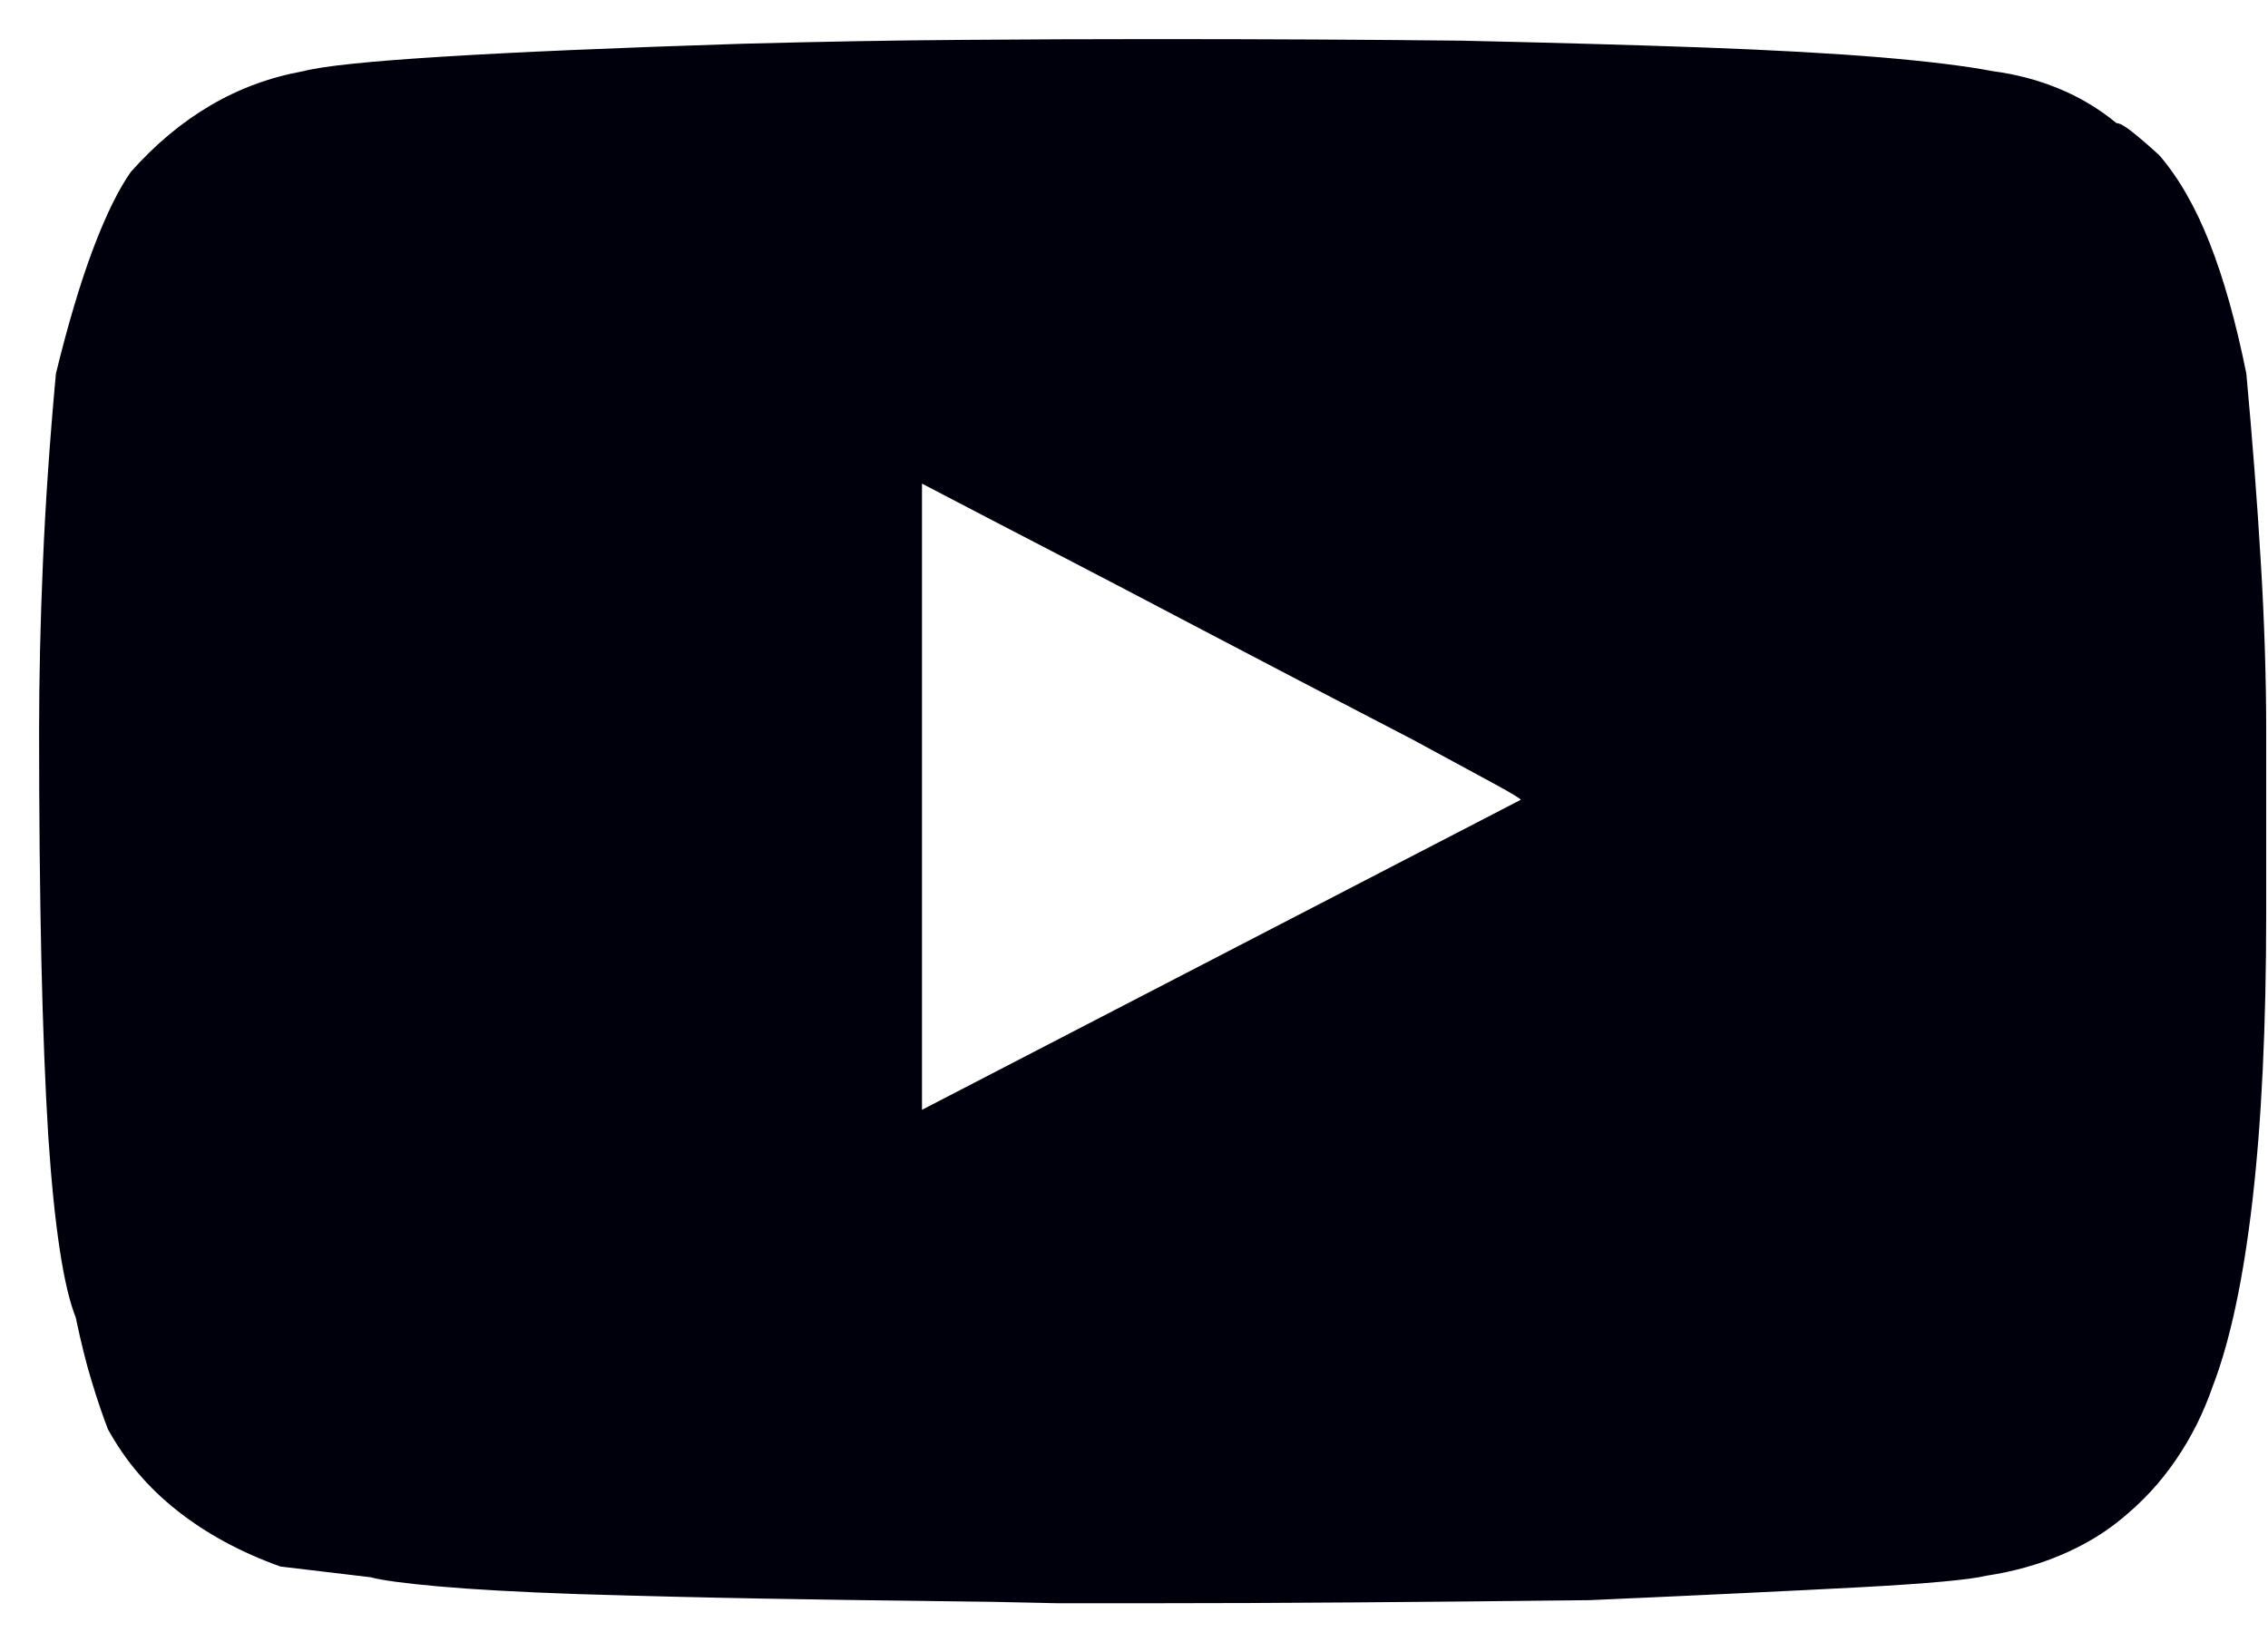 <svg width="29" height="21" viewBox="0 0 29 21" fill="none" xmlns="http://www.w3.org/2000/svg">
<path d="M14.855 20.5C15.559 20.5 16.366 20.497 17.277 20.49C18.189 20.484 19.204 20.474 20.324 20.461C21.796 20.396 22.954 20.34 23.801 20.295C24.647 20.249 25.181 20.201 25.402 20.148C25.741 20.096 26.057 20.009 26.35 19.885C26.643 19.761 26.9 19.608 27.121 19.426C27.395 19.204 27.629 18.951 27.824 18.664C28.02 18.378 28.176 18.065 28.293 17.727C28.514 17.154 28.684 16.363 28.801 15.354C28.918 14.344 28.977 13.117 28.977 11.672V9.348C28.977 8.671 28.954 7.951 28.908 7.189C28.863 6.428 28.801 5.624 28.723 4.777C28.592 4.126 28.436 3.57 28.254 3.107C28.072 2.645 27.857 2.271 27.609 1.984C27.466 1.854 27.349 1.753 27.258 1.682C27.167 1.61 27.102 1.574 27.062 1.574C26.841 1.392 26.597 1.245 26.33 1.135C26.063 1.024 25.78 0.949 25.48 0.91C25.142 0.845 24.667 0.786 24.055 0.734C23.43 0.682 22.671 0.64 21.779 0.607C20.887 0.575 19.855 0.546 18.684 0.52C17.499 0.507 16.184 0.5 14.738 0.5C13.97 0.5 13.153 0.503 12.287 0.51C11.421 0.516 10.493 0.533 9.504 0.559C7.876 0.611 6.594 0.666 5.656 0.725C4.719 0.783 4.126 0.845 3.879 0.91C3.449 0.988 3.052 1.135 2.688 1.35C2.323 1.564 1.984 1.848 1.672 2.199C1.516 2.421 1.356 2.746 1.193 3.176C1.031 3.605 0.871 4.139 0.715 4.777C0.637 5.624 0.581 6.428 0.549 7.189C0.516 7.951 0.5 8.671 0.5 9.348C0.5 10.441 0.51 11.421 0.529 12.287C0.549 13.153 0.578 13.898 0.617 14.523C0.656 15.109 0.705 15.594 0.764 15.979C0.822 16.363 0.891 16.652 0.969 16.848C1.034 17.16 1.102 17.434 1.174 17.668C1.245 17.902 1.314 18.104 1.379 18.273C1.6 18.677 1.896 19.025 2.268 19.318C2.639 19.611 3.078 19.849 3.586 20.031L4.738 20.168C4.882 20.207 5.171 20.246 5.607 20.285C6.044 20.324 6.633 20.357 7.375 20.383C8.234 20.409 9.029 20.428 9.758 20.441C10.5 20.454 11.184 20.464 11.809 20.471C12.434 20.477 13 20.487 13.508 20.5C14.016 20.5 14.465 20.5 14.855 20.5ZM11.789 14.191V6.184C11.815 6.197 11.965 6.275 12.238 6.418C12.512 6.561 12.912 6.77 13.44 7.043C13.967 7.316 14.615 7.655 15.383 8.059C16.151 8.462 17.049 8.931 18.078 9.465C18.534 9.712 18.876 9.898 19.104 10.021C19.331 10.145 19.445 10.213 19.445 10.227L11.789 14.191Z" fill="#00000D"/>
</svg>
